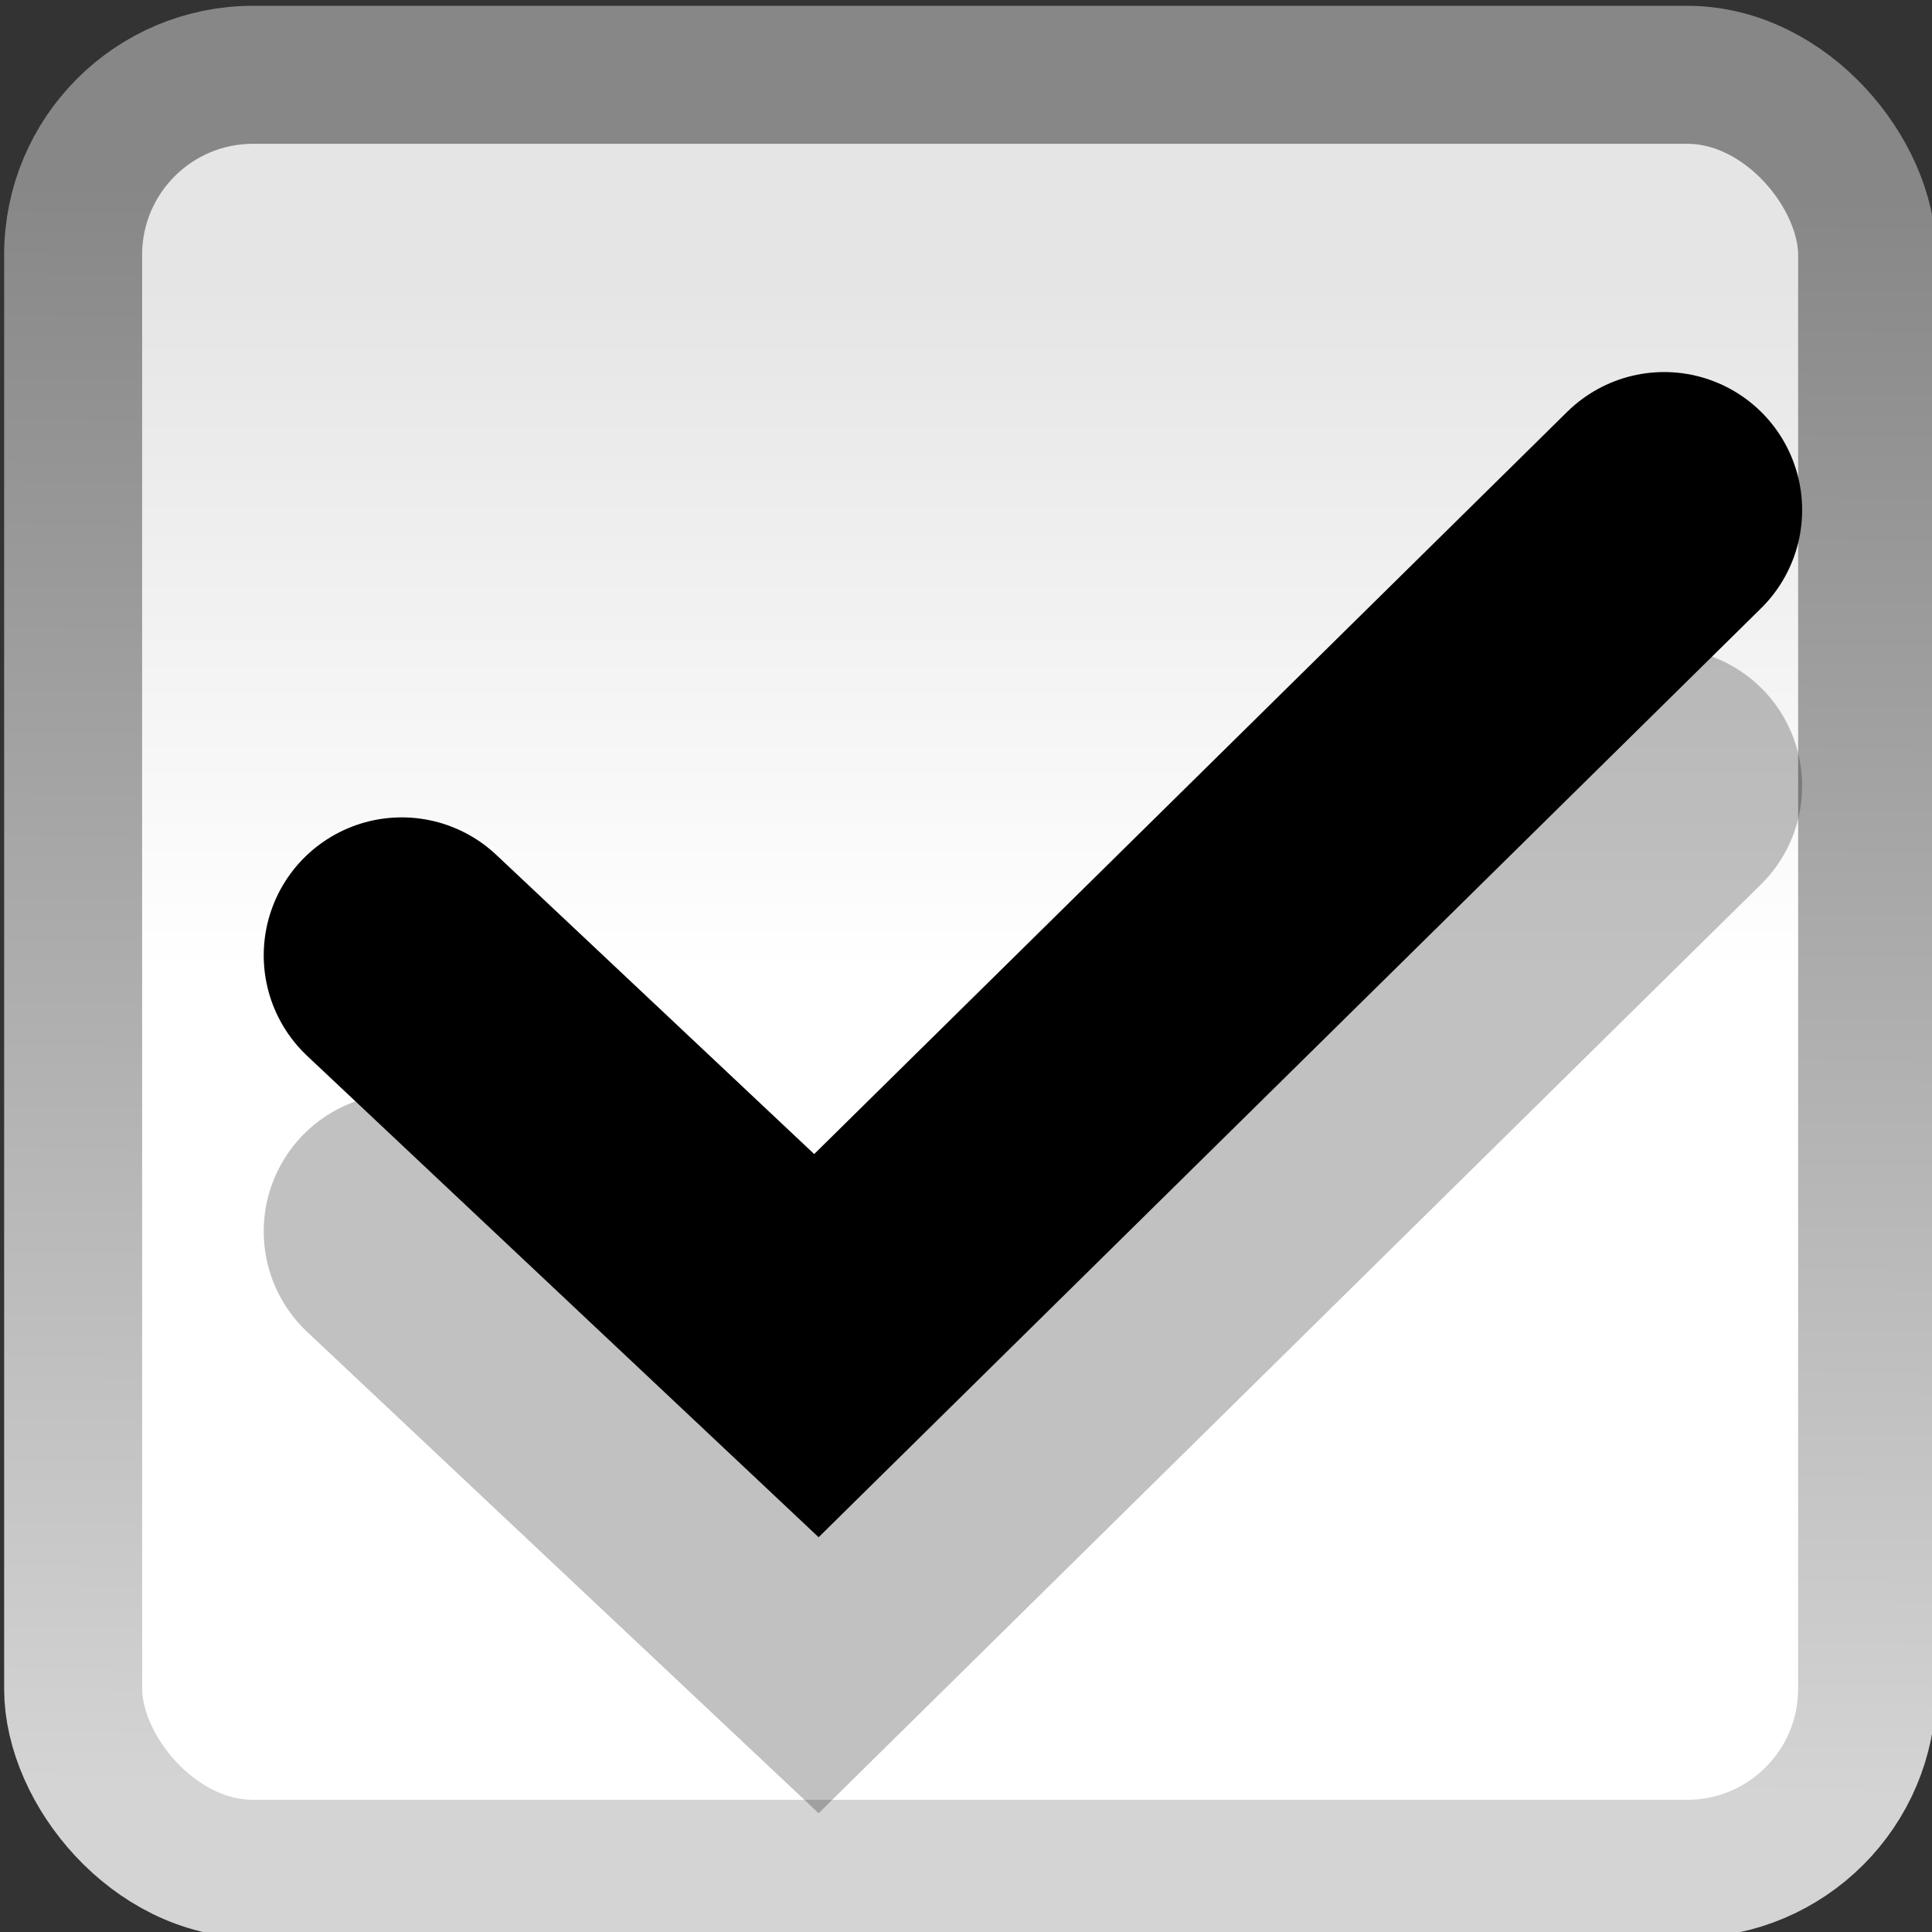 <?xml version="1.0" encoding="UTF-8" standalone="no"?>
<!-- Created with Inkscape (http://www.inkscape.org/) -->

<svg
   xmlns:dc="http://purl.org/dc/elements/1.1/"
   xmlns:cc="http://creativecommons.org/ns#"
   xmlns:rdf="http://www.w3.org/1999/02/22-rdf-syntax-ns#"
   xmlns:svg="http://www.w3.org/2000/svg"
   xmlns="http://www.w3.org/2000/svg"
   xmlns:xlink="http://www.w3.org/1999/xlink"
   xmlns:sodipodi="http://sodipodi.sourceforge.net/DTD/sodipodi-0.dtd"
   xmlns:inkscape="http://www.inkscape.org/namespaces/inkscape"
   width="14"
   height="14"
   id="svg2"
   version="1.1"
   inkscape:version="0.46+devel"
   sodipodi:docname="checkbox-off.svg">
  <rect width="100%" height="100%" fill="#333333" stroke="none"/>
  <defs
     id="defs4">
    <inkscape:perspective
       sodipodi:type="inkscape:persp3d"
       inkscape:vp_x="0 : 526.18109 : 1"
       inkscape:vp_y="0 : 1000 : 0"
       inkscape:vp_z="744.09448 : 526.18109 : 1"
       inkscape:persp3d-origin="372.04724 : 350.78739 : 1"
       id="perspective10" />
    <inkscape:perspective
       id="perspective3310"
       inkscape:persp3d-origin="0.5 : 0.33333333 : 1"
       inkscape:vp_z="1 : 0.5 : 1"
       inkscape:vp_y="0 : 1000 : 0"
       inkscape:vp_x="0 : 0.5 : 1"
       sodipodi:type="inkscape:persp3d" />
    <linearGradient
       y2="606.005"
       x2="364.415"
       y1="599.659"
       x1="364.415"
       gradientTransform="matrix(4.11,0,0,0.788,-1007.071,-94.529)"
       gradientUnits="userSpaceOnUse"
       id="linearGradient20512"
       xlink:href="#linearGradient16194-5-7-2-6"
       inkscape:collect="always" />
    <linearGradient
       id="linearGradient16194-5-7-2-6"
       inkscape:collect="always">
      <stop
         id="stop16196-0-5-9-7"
         offset="0"
         style="stop-color:#e5e5e5;stop-opacity:1" />
      <stop
         id="stop16198-0-0-3-0"
         offset="1"
         style="stop-color:#ffffff;stop-opacity:1" />
    </linearGradient>
    <linearGradient
       y2="608.789"
       x2="826.154"
       y1="598.507"
       x1="826.274"
       gradientTransform="matrix(1.471,0,0,1.13,-720.409,-298.949)"
       gradientUnits="userSpaceOnUse"
       id="linearGradient20514"
       xlink:href="#linearGradient15513-1-8-5-5-8"
       inkscape:collect="always" />
    <linearGradient
       inkscape:collect="always"
       id="linearGradient15513-1-8-5-5-8">
      <stop
         style="stop-color:#878787;stop-opacity:1"
         offset="0"
         id="stop15515-3-6-9-5-0" />
      <stop
         style="stop-color:#d4d4d4;stop-opacity:1"
         offset="1"
         id="stop15517-8-6-2-1-9" />
    </linearGradient>
    <linearGradient
       y2="606.005"
       x2="364.415"
       y1="599.659"
       x1="364.415"
       gradientTransform="matrix(4.11,0,0,0.788,-1491.107,567.875)"
       gradientUnits="userSpaceOnUse"
       id="linearGradient3323"
       xlink:href="#linearGradient16194-5-7-2-6"
       inkscape:collect="always" />
    <linearGradient
       y2="608.789"
       x2="826.154"
       y1="598.507"
       x1="826.274"
       gradientTransform="matrix(1.471,0,0,1.13,-1204.445,363.455)"
       gradientUnits="userSpaceOnUse"
       id="linearGradient3325"
       xlink:href="#linearGradient15513-1-8-5-5-8"
       inkscape:collect="always" />
  </defs>
  <sodipodi:namedview
     id="base"
     pagecolor="#ffffff"
     bordercolor="#666666"
     borderopacity="1.0"
     inkscape:pageopacity="0.0"
     inkscape:pageshadow="2"
     inkscape:zoom="1"
     inkscape:cx="11.167624"
     inkscape:cy="-0.98492602"
     inkscape:document-units="px"
     inkscape:current-layer="layer1"
     showgrid="false"
     borderlayer="true"
     inkscape:showpageshadow="false"
     inkscape:snap-nodes="false"
     showborder="false"
     inkscape:window-width="726"
     inkscape:window-height="826"
     inkscape:window-x="2132"
     inkscape:window-y="258"
     inkscape:window-maximized="0">
    <inkscape:grid
       type="xygrid"
       id="grid3356"
       empspacing="5"
       visible="true"
       enabled="true"
       snapvisiblegridlinesonly="true" />
  </sodipodi:namedview>
  <g
     inkscape:label="Layer 1"
     inkscape:groupmode="layer"
     id="layer1"
     transform="translate(0,-1038.362)">
    <rect
       style="color:#000000;fill:url(#linearGradient3323);fill-opacity:1;fill-rule:nonzero;stroke:url(#linearGradient3325);stroke-width:1px;stroke-linecap:butt;stroke-linejoin:miter;stroke-miterlimit:4;stroke-opacity:1;stroke-dasharray:none;stroke-dashoffset:0;marker:none;visibility:visible;display:inline;overflow:visible;enable-background:accumulate"
       id="rect15525"
       width="13"
       height="13"
       x="0.53"
       y="1038.904"
       rx="1.304"
       ry="1.304" />
    <path
       sodipodi:nodetypes="ccc"
       id="path4153"
       d="m 2.911,1047.285 3.005,2.828 6.143,-6.055"
       style="color:#000000;fill:none;stroke:#000000;stroke-width:2;stroke-linecap:round;stroke-linejoin:miter;stroke-miterlimit:4;stroke-opacity:1;stroke-dasharray:none;stroke-dashoffset:0;marker:none;visibility:visible;display:inline;overflow:visible;enable-background:accumulate;opacity:0.244" />
    <path
       style="color:#000000;fill:none;stroke:#000000;stroke-width:2;stroke-linecap:round;stroke-linejoin:miter;stroke-miterlimit:4;stroke-opacity:1;stroke-dasharray:none;stroke-dashoffset:0;marker:none;visibility:visible;display:inline;overflow:visible;enable-background:accumulate"
       d="m 2.911,1045.285 3.005,2.828 6.143,-6.055"
       id="path3379"
       sodipodi:nodetypes="ccc" />
  </g>
</svg>
